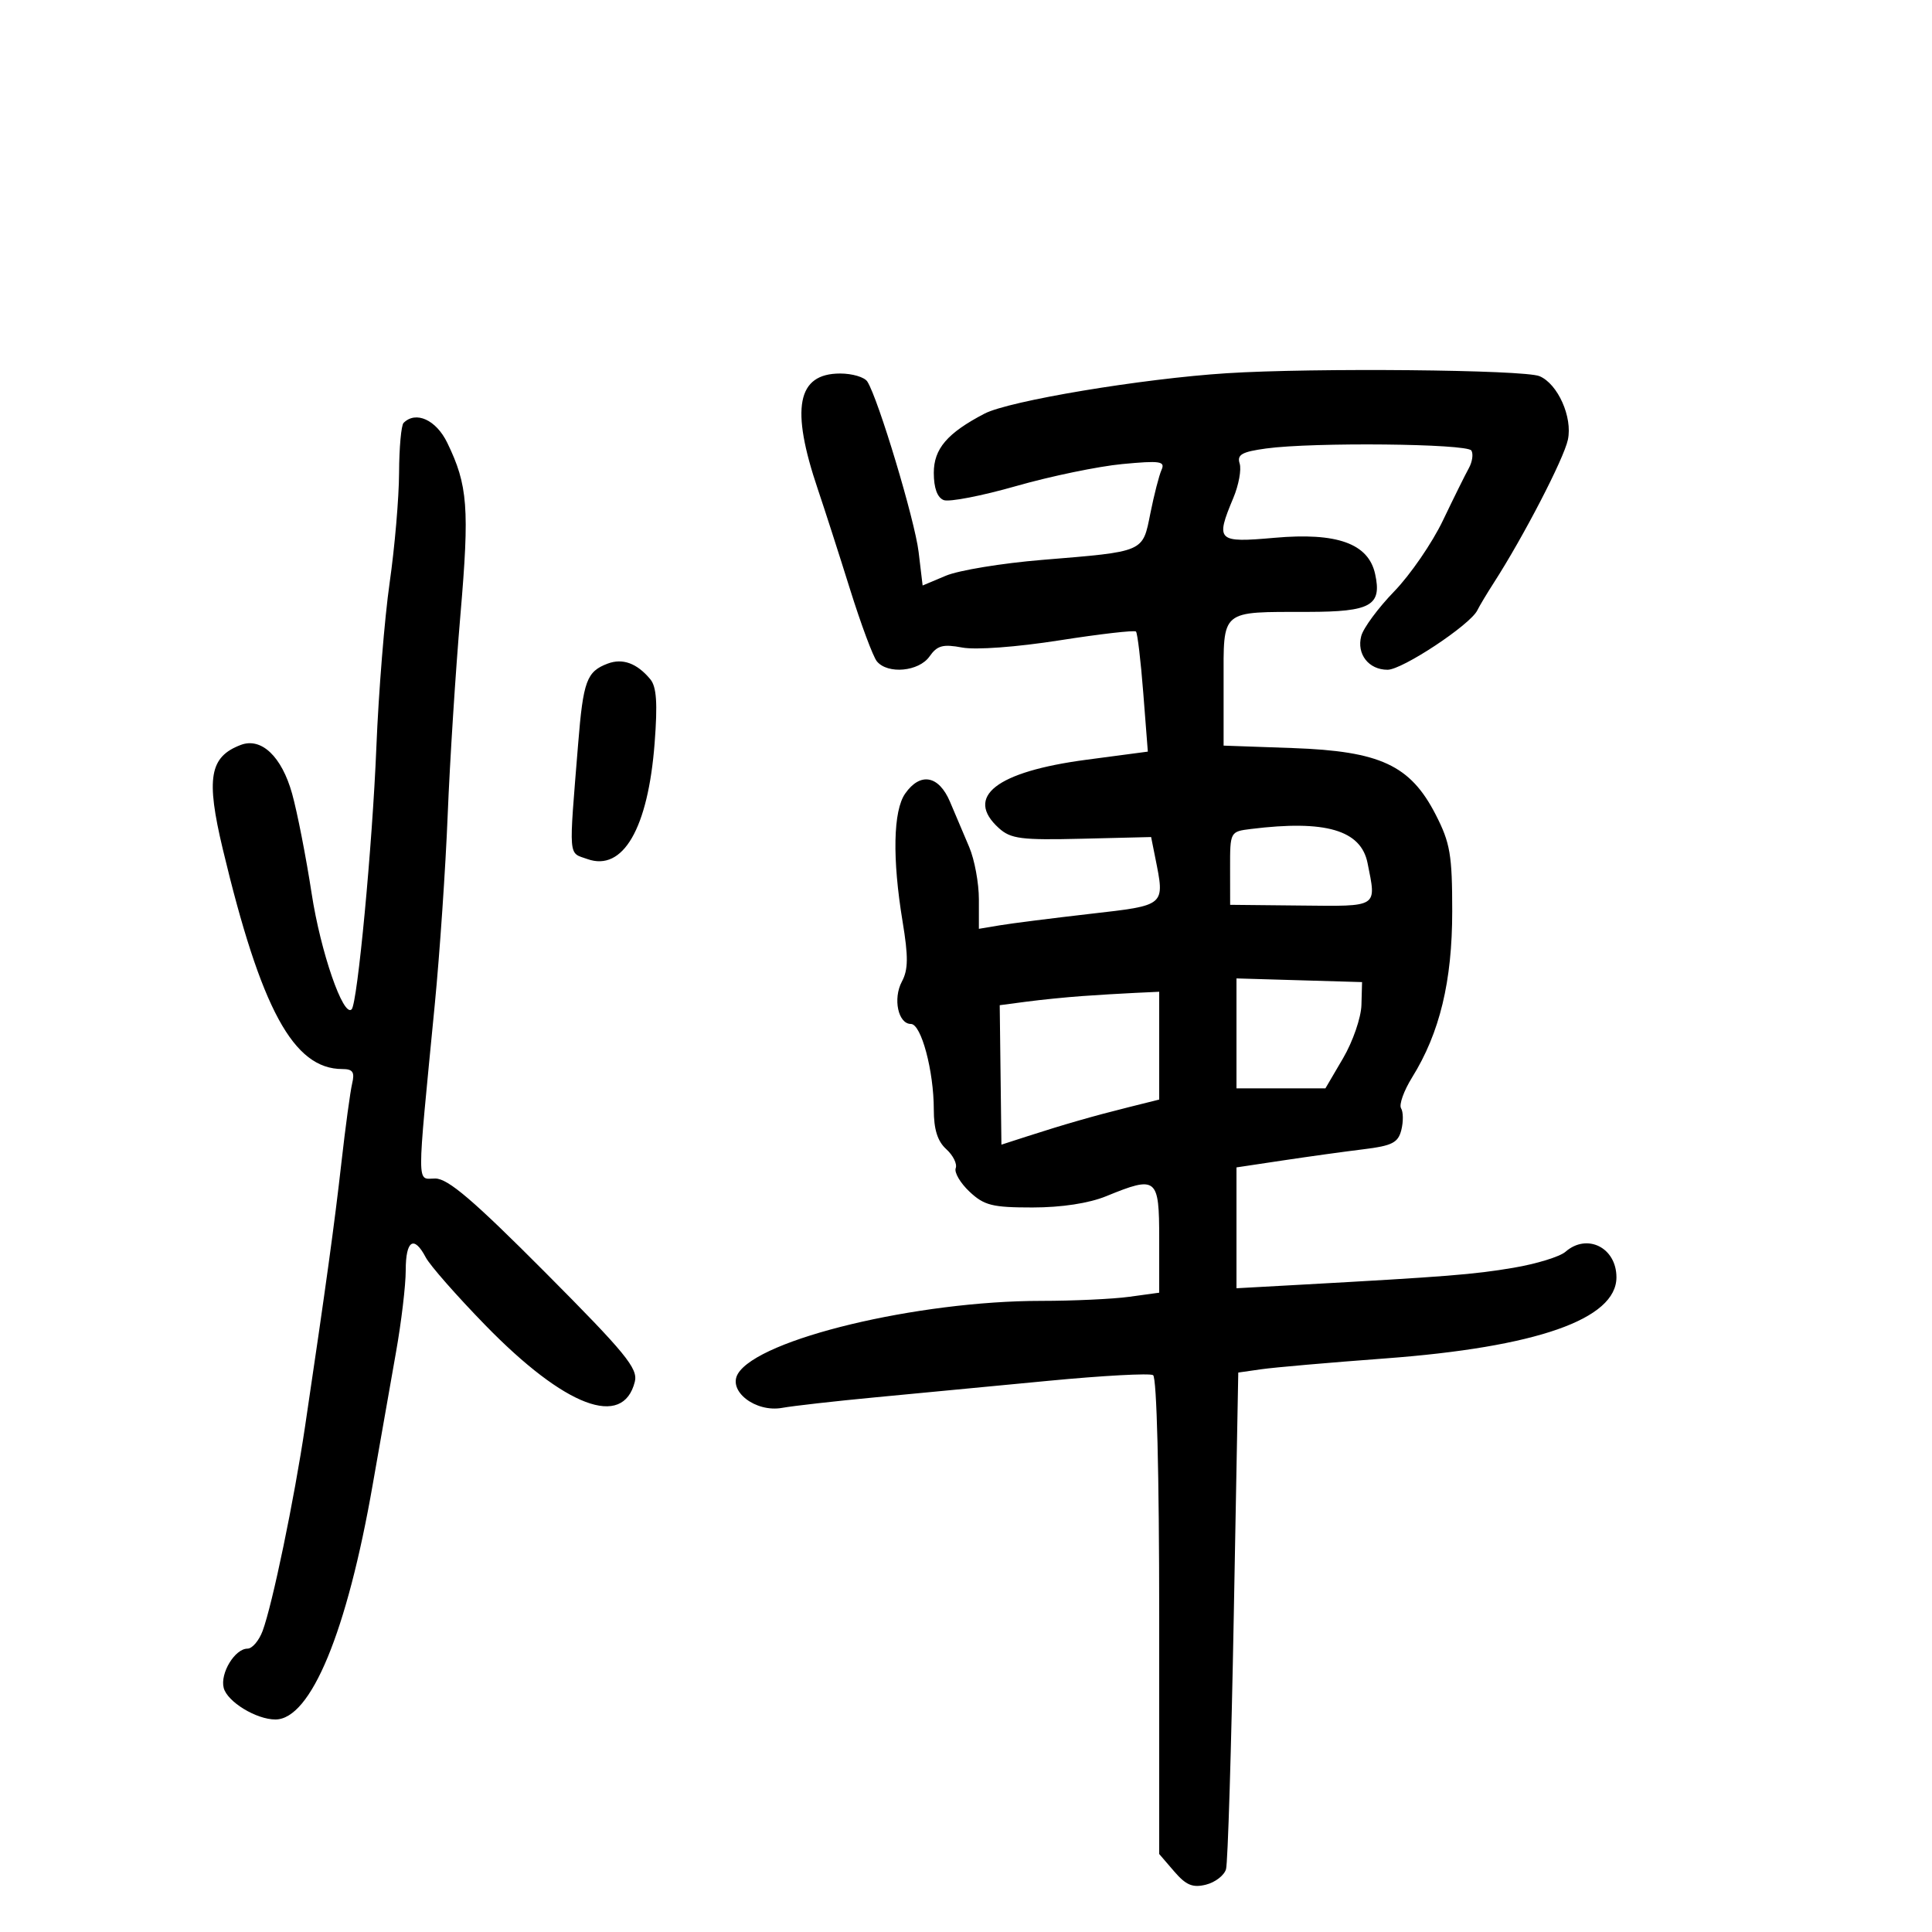 <svg xmlns="http://www.w3.org/2000/svg" width="300" height="300" viewBox="0 0 300 300" version="1.1">
	<path d="M 190.500 57.954 C 177.324 58.795, 156.693 62.236, 152.868 64.232 C 147.090 67.245, 145 69.688, 145 73.425 C 145 75.782, 145.544 77.271, 146.544 77.655 C 147.394 77.981, 152.456 76.999, 157.794 75.473 C 163.132 73.947, 170.550 72.410, 174.277 72.058 C 180.157 71.502, 180.962 71.622, 180.363 72.959 C 179.983 73.806, 179.204 76.837, 178.632 79.693 C 177.406 85.808, 177.835 85.623, 161.800 86.943 C 155.585 87.454, 148.872 88.557, 146.883 89.394 L 143.265 90.916 142.642 85.708 C 142.050 80.761, 136.377 61.910, 134.680 59.250 C 134.241 58.563, 132.344 58, 130.464 58 C 123.758 58, 122.724 63.372, 127.002 76 C 128.026 79.025, 130.264 85.977, 131.975 91.449 C 133.685 96.921, 135.571 101.983, 136.165 102.699 C 137.854 104.734, 142.689 104.282, 144.334 101.934 C 145.529 100.228, 146.413 99.987, 149.415 100.550 C 151.522 100.945, 157.862 100.477, 164.509 99.434 C 170.813 98.446, 176.161 97.831, 176.394 98.068 C 176.627 98.306, 177.137 102.598, 177.527 107.606 L 178.235 116.711 168.685 117.975 C 154.692 119.828, 149.713 123.722, 155.110 128.595 C 156.953 130.259, 158.579 130.467, 167.982 130.238 L 178.745 129.976 179.373 133.113 C 180.896 140.732, 181.110 140.547, 169.250 141.906 C 163.338 142.584, 157.037 143.384, 155.250 143.683 L 152 144.227 152 139.647 C 152 137.129, 151.325 133.478, 150.500 131.534 C 149.675 129.590, 148.332 126.425, 147.516 124.500 C 145.776 120.396, 142.906 119.869, 140.557 123.223 C 138.689 125.889, 138.538 133.316, 140.152 143.089 C 141.057 148.568, 141.034 150.568, 140.047 152.413 C 138.626 155.067, 139.463 159, 141.449 159 C 143.051 159, 145 166.291, 145 172.288 C 145 175.369, 145.580 177.215, 146.933 178.439 C 147.995 179.401, 148.657 180.730, 148.403 181.392 C 148.149 182.054, 149.116 183.699, 150.551 185.048 C 152.822 187.181, 154.094 187.499, 160.331 187.496 C 164.846 187.493, 169.081 186.845, 171.770 185.746 C 179.641 182.528, 180 182.817, 180 192.364 L 180 200.728 175.360 201.364 C 172.809 201.714, 166.647 202, 161.668 202 C 142.465 202, 117.806 207.925, 114.584 213.313 C 112.974 216.006, 117.333 219.364, 121.462 218.611 C 123.133 218.307, 129.675 217.568, 136 216.969 C 142.325 216.370, 154.385 215.219, 162.801 214.412 C 171.216 213.605, 178.529 213.209, 179.051 213.531 C 179.622 213.884, 180 228.812, 180 251.003 L 180 287.888 182.329 290.596 C 184.168 292.735, 185.204 293.166, 187.262 292.649 C 188.695 292.290, 190.096 291.209, 190.376 290.248 C 190.656 289.286, 191.199 271.541, 191.581 250.814 L 192.278 213.129 195.889 212.612 C 197.875 212.327, 206.475 211.577, 215 210.944 C 238.582 209.194, 251 204.846, 251 198.340 C 251 193.720, 246.440 191.441, 243.079 194.381 C 242.210 195.140, 238.575 196.257, 235 196.861 C 228.833 197.904, 224.648 198.237, 201.750 199.502 L 192 200.040 192 190.657 L 192 181.274 199.250 180.185 C 203.238 179.586, 208.865 178.807, 211.755 178.454 C 216.174 177.913, 217.103 177.437, 217.599 175.462 C 217.923 174.171, 217.905 172.655, 217.558 172.094 C 217.212 171.533, 217.986 169.370, 219.279 167.287 C 223.566 160.383, 225.500 152.366, 225.500 141.500 C 225.500 132.734, 225.184 130.883, 222.936 126.500 C 218.999 118.821, 214.321 116.641, 200.750 116.160 L 190 115.779 190 106.006 C 190 94.526, 189.391 95.035, 203.128 95.014 C 212.889 94.998, 214.604 94.027, 213.528 89.126 C 212.489 84.396, 207.625 82.648, 197.898 83.509 C 188.992 84.297, 188.710 84.023, 191.516 77.307 C 192.350 75.311, 192.790 72.913, 192.493 71.978 C 192.055 70.597, 192.828 70.158, 196.616 69.639 C 203.877 68.644, 227.811 68.884, 228.475 69.959 C 228.801 70.487, 228.621 71.724, 228.074 72.709 C 227.528 73.694, 225.718 77.347, 224.053 80.827 C 222.388 84.307, 218.987 89.257, 216.497 91.827 C 214.006 94.397, 211.700 97.518, 211.373 98.763 C 210.633 101.572, 212.528 104, 215.460 104 C 217.755 104, 228.285 97.032, 229.393 94.780 C 229.739 94.076, 230.892 92.150, 231.955 90.500 C 236.565 83.343, 242.831 71.243, 243.461 68.278 C 244.207 64.773, 241.897 59.605, 239.053 58.411 C 236.657 57.406, 203.929 57.098, 190.500 57.954 M 62.667 65.667 C 62.300 66.033, 61.986 69.521, 61.968 73.417 C 61.951 77.313, 61.291 85, 60.502 90.500 C 59.714 96, 58.787 107.475, 58.443 116 C 57.829 131.229, 55.509 155.824, 54.602 156.732 C 53.309 158.024, 49.779 147.799, 48.394 138.755 C 47.530 133.115, 46.164 126.132, 45.357 123.237 C 43.749 117.471, 40.582 114.462, 37.391 115.671 C 32.536 117.511, 31.962 120.825, 34.591 131.836 C 40.532 156.725, 45.572 166, 53.155 166 C 54.785 166, 55.105 166.471, 54.682 168.250 C 54.388 169.488, 53.639 175, 53.018 180.500 C 51.937 190.067, 50.626 199.581, 47.369 221.500 C 45.679 232.876, 42.298 249.165, 40.780 253.250 C 40.217 254.762, 39.162 256, 38.435 256 C 36.472 256, 34.146 259.840, 34.738 262.105 C 35.301 264.258, 39.796 267, 42.763 267 C 48.258 267, 53.890 253.402, 57.879 230.500 C 59.029 223.900, 60.652 214.675, 61.485 210 C 62.319 205.325, 63.001 199.588, 63.001 197.250 C 63 192.581, 64.278 191.760, 66.112 195.250 C 66.763 196.488, 70.929 201.228, 75.369 205.785 C 87.751 218.490, 96.736 221.884, 98.576 214.551 C 99.092 212.497, 97.137 210.111, 84.664 197.580 C 73.517 186.380, 69.559 183, 67.591 183 C 64.672 183, 64.679 185.171, 67.510 156 C 68.285 148.025, 69.189 134.750, 69.519 126.500 C 69.850 118.250, 70.740 104.272, 71.497 95.437 C 72.917 78.867, 72.647 75.338, 69.449 68.750 C 67.721 65.189, 64.575 63.758, 62.667 65.667 M 94.352 103.048 C 91.097 104.279, 90.562 105.734, 89.774 115.500 C 88.309 133.649, 88.202 132.325, 91.220 133.398 C 96.742 135.361, 100.631 128.647, 101.650 115.395 C 102.126 109.198, 101.953 106.649, 100.978 105.473 C 98.912 102.984, 96.681 102.168, 94.352 103.048 M 194.250 128.723 C 191.011 129.125, 191 129.145, 191.008 134.813 L 191.016 140.500 202.008 140.612 C 214.135 140.736, 213.747 140.983, 212.352 134.012 C 211.329 128.896, 205.824 127.287, 194.250 128.723 M 192 160.464 L 192 169 198.905 169 L 205.810 169 208.558 164.311 C 210.069 161.733, 211.349 158.020, 211.403 156.061 L 211.500 152.500 201.750 152.214 L 192 151.928 192 160.464 M 168 154.672 C 165.525 154.850, 161.640 155.241, 159.368 155.541 L 155.236 156.087 155.368 166.915 L 155.500 177.742 159.500 176.449 C 165.205 174.605, 169.799 173.286, 175.250 171.926 L 180 170.740 180 162.370 L 180 154 176.250 154.175 C 174.188 154.271, 170.475 154.495, 168 154.672" stroke="none" fill="black" fill-rule="evenodd"/>
</svg>